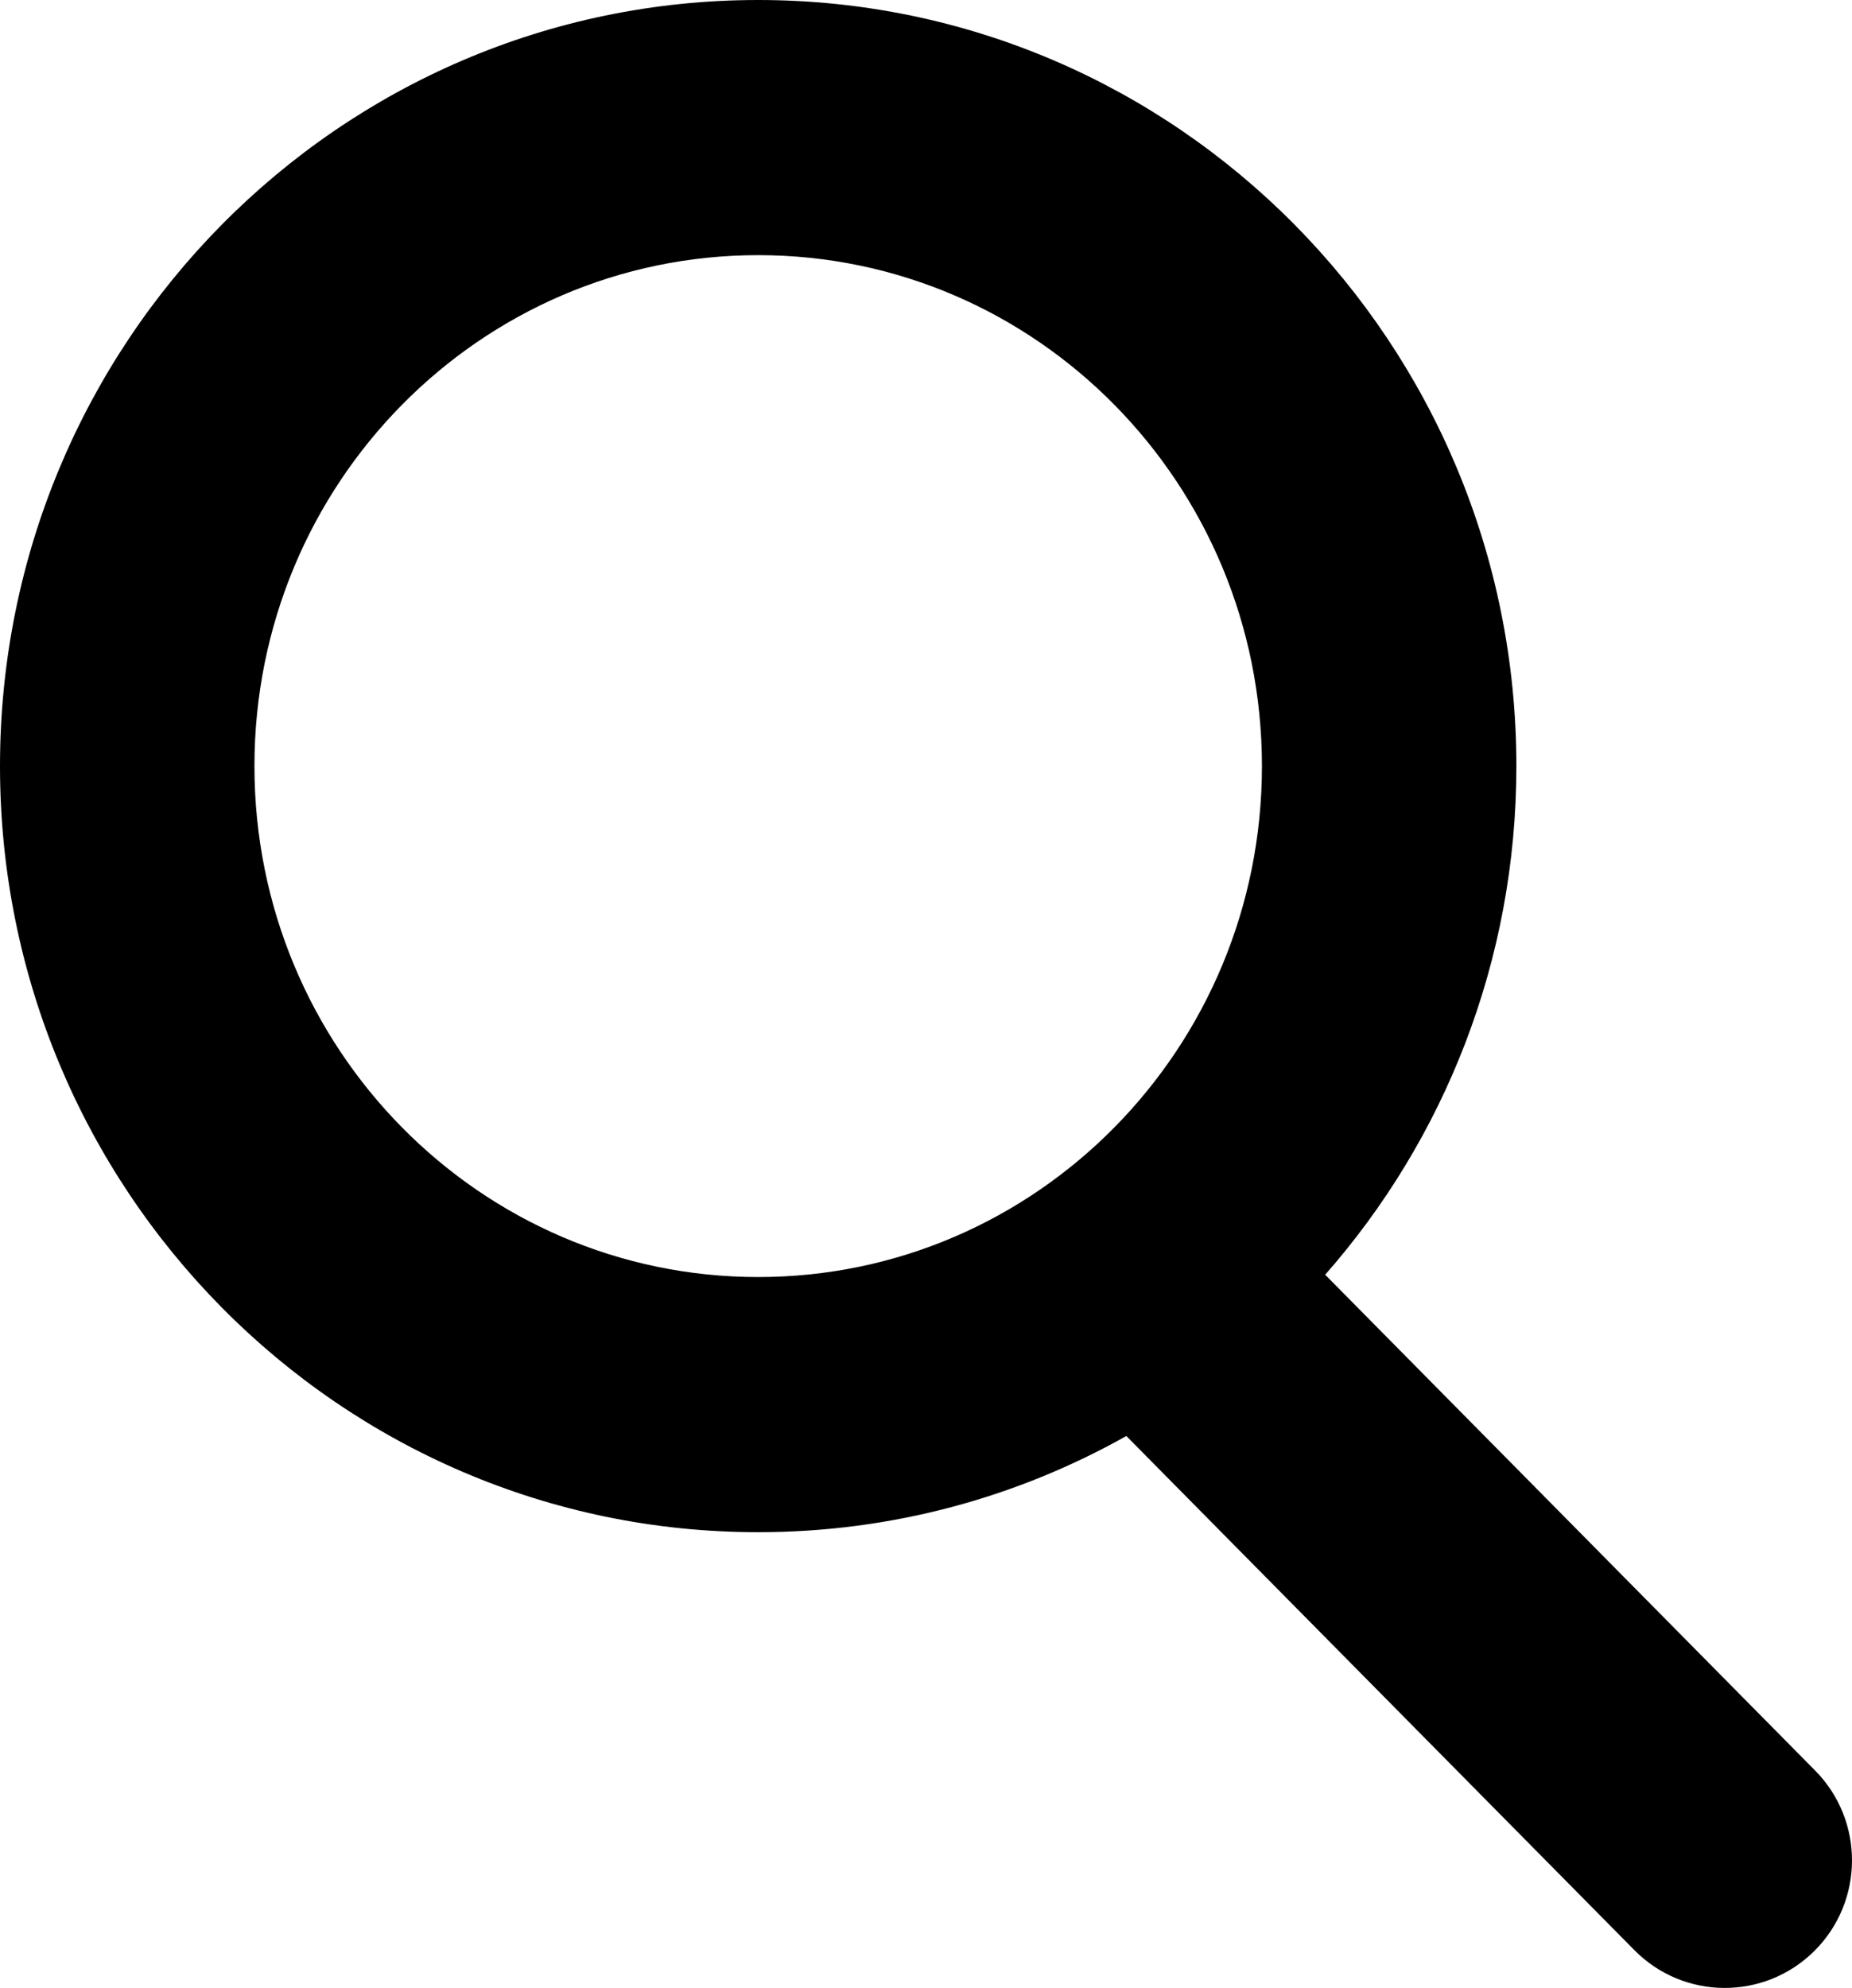 <?xml version="1.0" encoding="UTF-8" standalone="no"?>
<!-- Uploaded to: SVG Repo, www.svgrepo.com, Generator: SVG Repo Mixer Tools -->

<svg
   fill="#000000"
   width="655.999"
   height="703.999"
   viewBox="0 0 839.679 901.119"
   version="1.1"
   id="svg4"
   xmlns="http://www.w3.org/2000/svg"
   xmlns:svg="http://www.w3.org/2000/svg">
  <defs
     id="defs8" />
  <path
     d="m 510.668,650.927 230.358,233.067 c 22.423,22.687 58.944,22.853 81.572,0.373 22.628,-22.48 22.795,-59.096 0.372,-81.783 L 600.822,577.824 C 654.762,516.484 687.51,435.717 687.51,347.268 687.51,155.594 533.724,0 343.755,0 153.786,0 0,155.595 0,347.268 c 0,191.674 153.786,347.268 343.755,347.268 60.591,0 117.501,-15.829 166.914,-43.608 z M 343.754,578.875 c -126.02,0 -228.394,-103.577 -228.394,-231.608 0,-128.031 102.374,-231.608 228.394,-231.608 126.02,0 228.394,103.577 228.394,231.608 0,128.031 -102.374,231.608 -228.394,231.608 z"
     id="path2" />
</svg>
